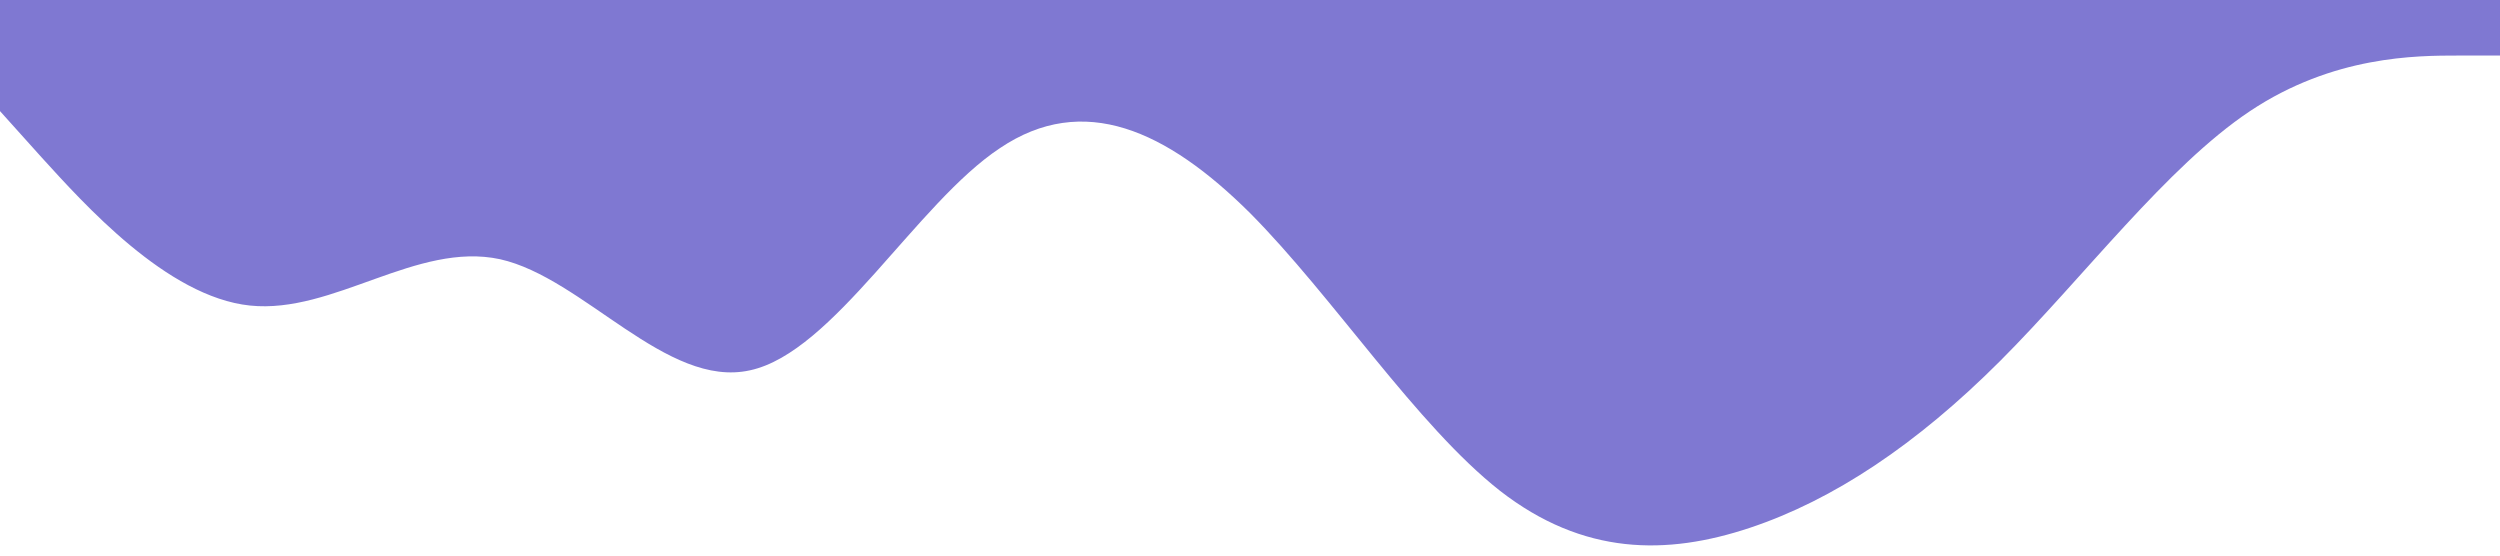 <svg xmlns="http://www.w3.org/2000/svg" viewBox="0 0 1440 320"><path fill="#7f78d2" fill-opacity="1" d="M0,64L24,90.7C48,117,96,171,144,176C192,181,240,139,288,149.3C336,160,384,224,432,213.3C480,203,528,117,576,85.3C624,53,672,75,720,122.7C768,171,816,245,864,282.7C912,320,960,320,1008,304C1056,288,1104,256,1152,208C1200,160,1248,96,1296,64C1344,32,1392,32,1416,32L1440,32L1440,0L1416,0C1392,0,1344,0,1296,0C1248,0,1200,0,1152,0C1104,0,1056,0,1008,0C960,0,912,0,864,0C816,0,768,0,720,0C672,0,624,0,576,0C528,0,480,0,432,0C384,0,336,0,288,0C240,0,192,0,144,0C96,0,48,0,24,0L0,0Z"></path></svg>